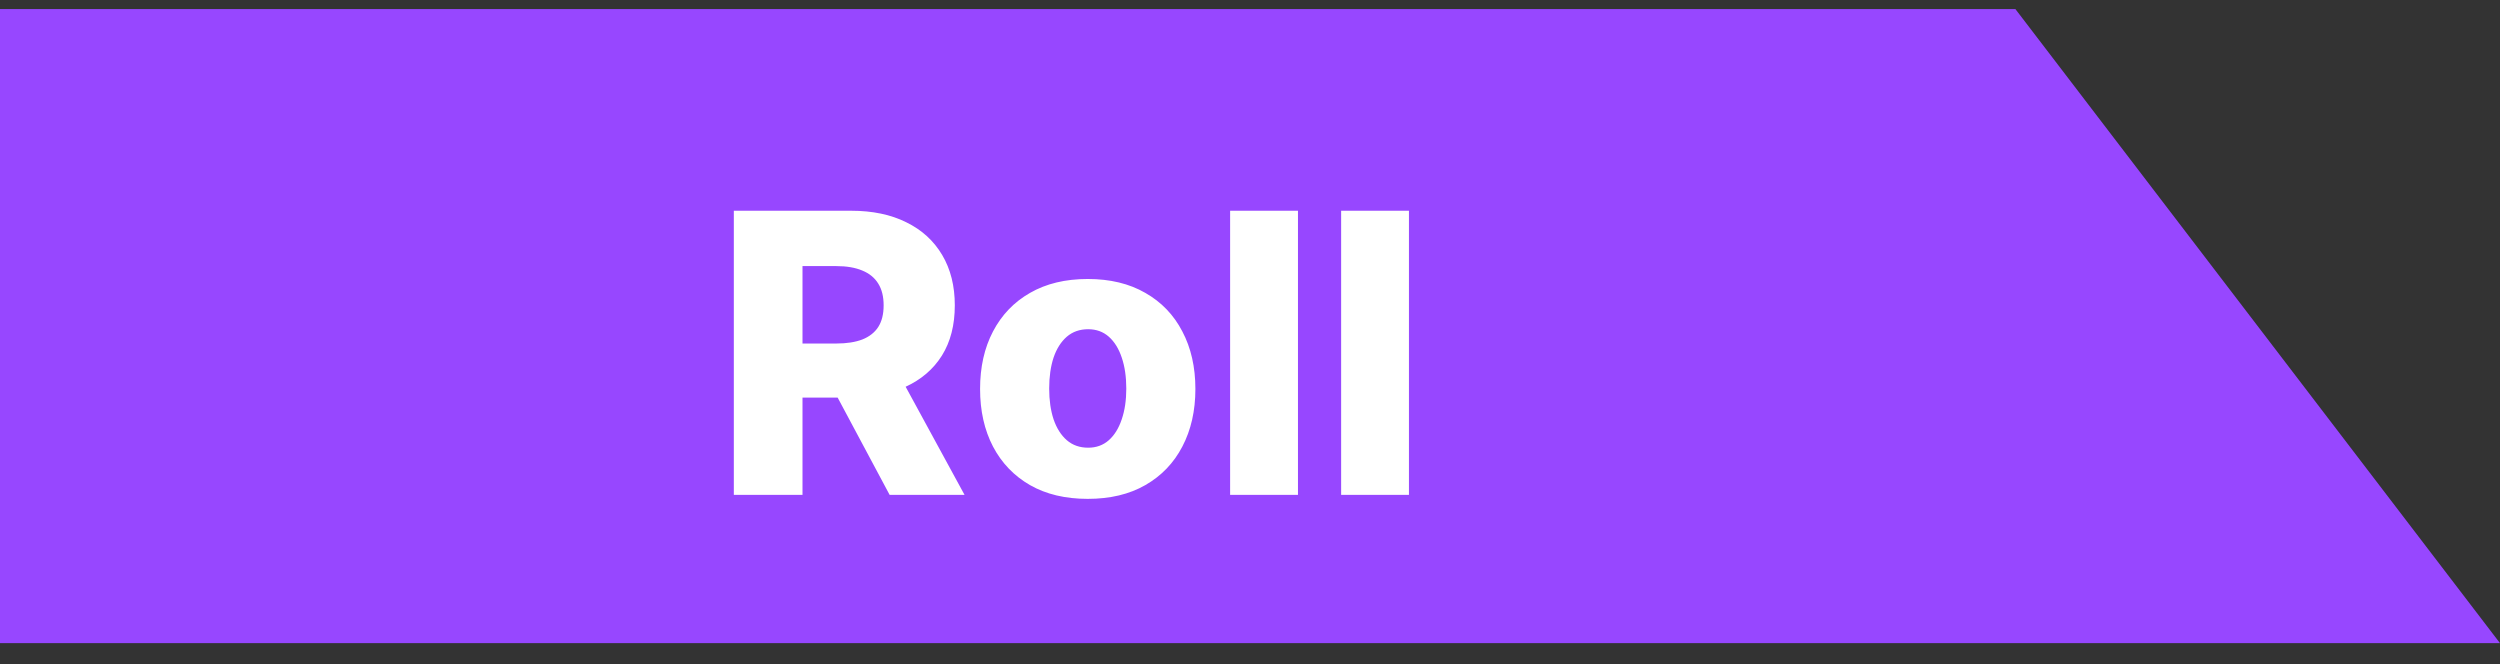 <svg width="64" height="17" viewBox="0 0 64 17" fill="none" xmlns="http://www.w3.org/2000/svg">
<rect x="0" y="0" width="64" height="17" fill="#333333" stroke="none"/>
<path d="M0 0.232H51.594L64 16.465H0V0.232Z" fill="#9747FF"/>
<path d="M18.786 12.668V5.395H21.79C22.335 5.395 22.805 5.493 23.2 5.69C23.598 5.884 23.904 6.163 24.12 6.528C24.335 6.89 24.443 7.32 24.443 7.817C24.443 8.321 24.333 8.75 24.113 9.103C23.893 9.453 23.58 9.721 23.175 9.905C22.77 10.088 22.291 10.179 21.737 10.179H19.837V8.794H21.41C21.676 8.794 21.897 8.759 22.075 8.691C22.254 8.62 22.391 8.513 22.483 8.371C22.575 8.227 22.621 8.042 22.621 7.817C22.621 7.592 22.575 7.406 22.483 7.26C22.391 7.11 22.254 6.999 22.075 6.926C21.895 6.85 21.673 6.812 21.41 6.812H20.544V12.668H18.786ZM22.881 9.344L24.692 12.668H22.774L20.998 9.344H22.881ZM27.846 12.771C27.273 12.771 26.781 12.654 26.369 12.419C25.959 12.183 25.643 11.854 25.421 11.432C25.2 11.008 25.09 10.517 25.09 9.958C25.09 9.397 25.2 8.906 25.421 8.485C25.643 8.061 25.959 7.732 26.369 7.498C26.781 7.261 27.273 7.142 27.846 7.142C28.419 7.142 28.91 7.261 29.32 7.498C29.732 7.732 30.048 8.061 30.268 8.485C30.49 8.906 30.602 9.397 30.602 9.958C30.602 10.517 30.49 11.008 30.268 11.432C30.048 11.854 29.732 12.183 29.32 12.419C28.91 12.654 28.419 12.771 27.846 12.771ZM27.857 11.461C28.065 11.461 28.241 11.397 28.386 11.269C28.53 11.141 28.64 10.963 28.716 10.736C28.794 10.509 28.833 10.246 28.833 9.948C28.833 9.645 28.794 9.38 28.716 9.152C28.64 8.925 28.53 8.748 28.386 8.62C28.241 8.492 28.065 8.428 27.857 8.428C27.641 8.428 27.459 8.492 27.31 8.62C27.163 8.748 27.05 8.925 26.972 9.152C26.897 9.38 26.859 9.645 26.859 9.948C26.859 10.246 26.897 10.509 26.972 10.736C27.05 10.963 27.163 11.141 27.31 11.269C27.459 11.397 27.641 11.461 27.857 11.461ZM33.228 5.395V12.668H31.491V5.395H33.228ZM36.069 5.395V12.668H34.333V5.395H36.069Z" fill="white"/>
</svg>
